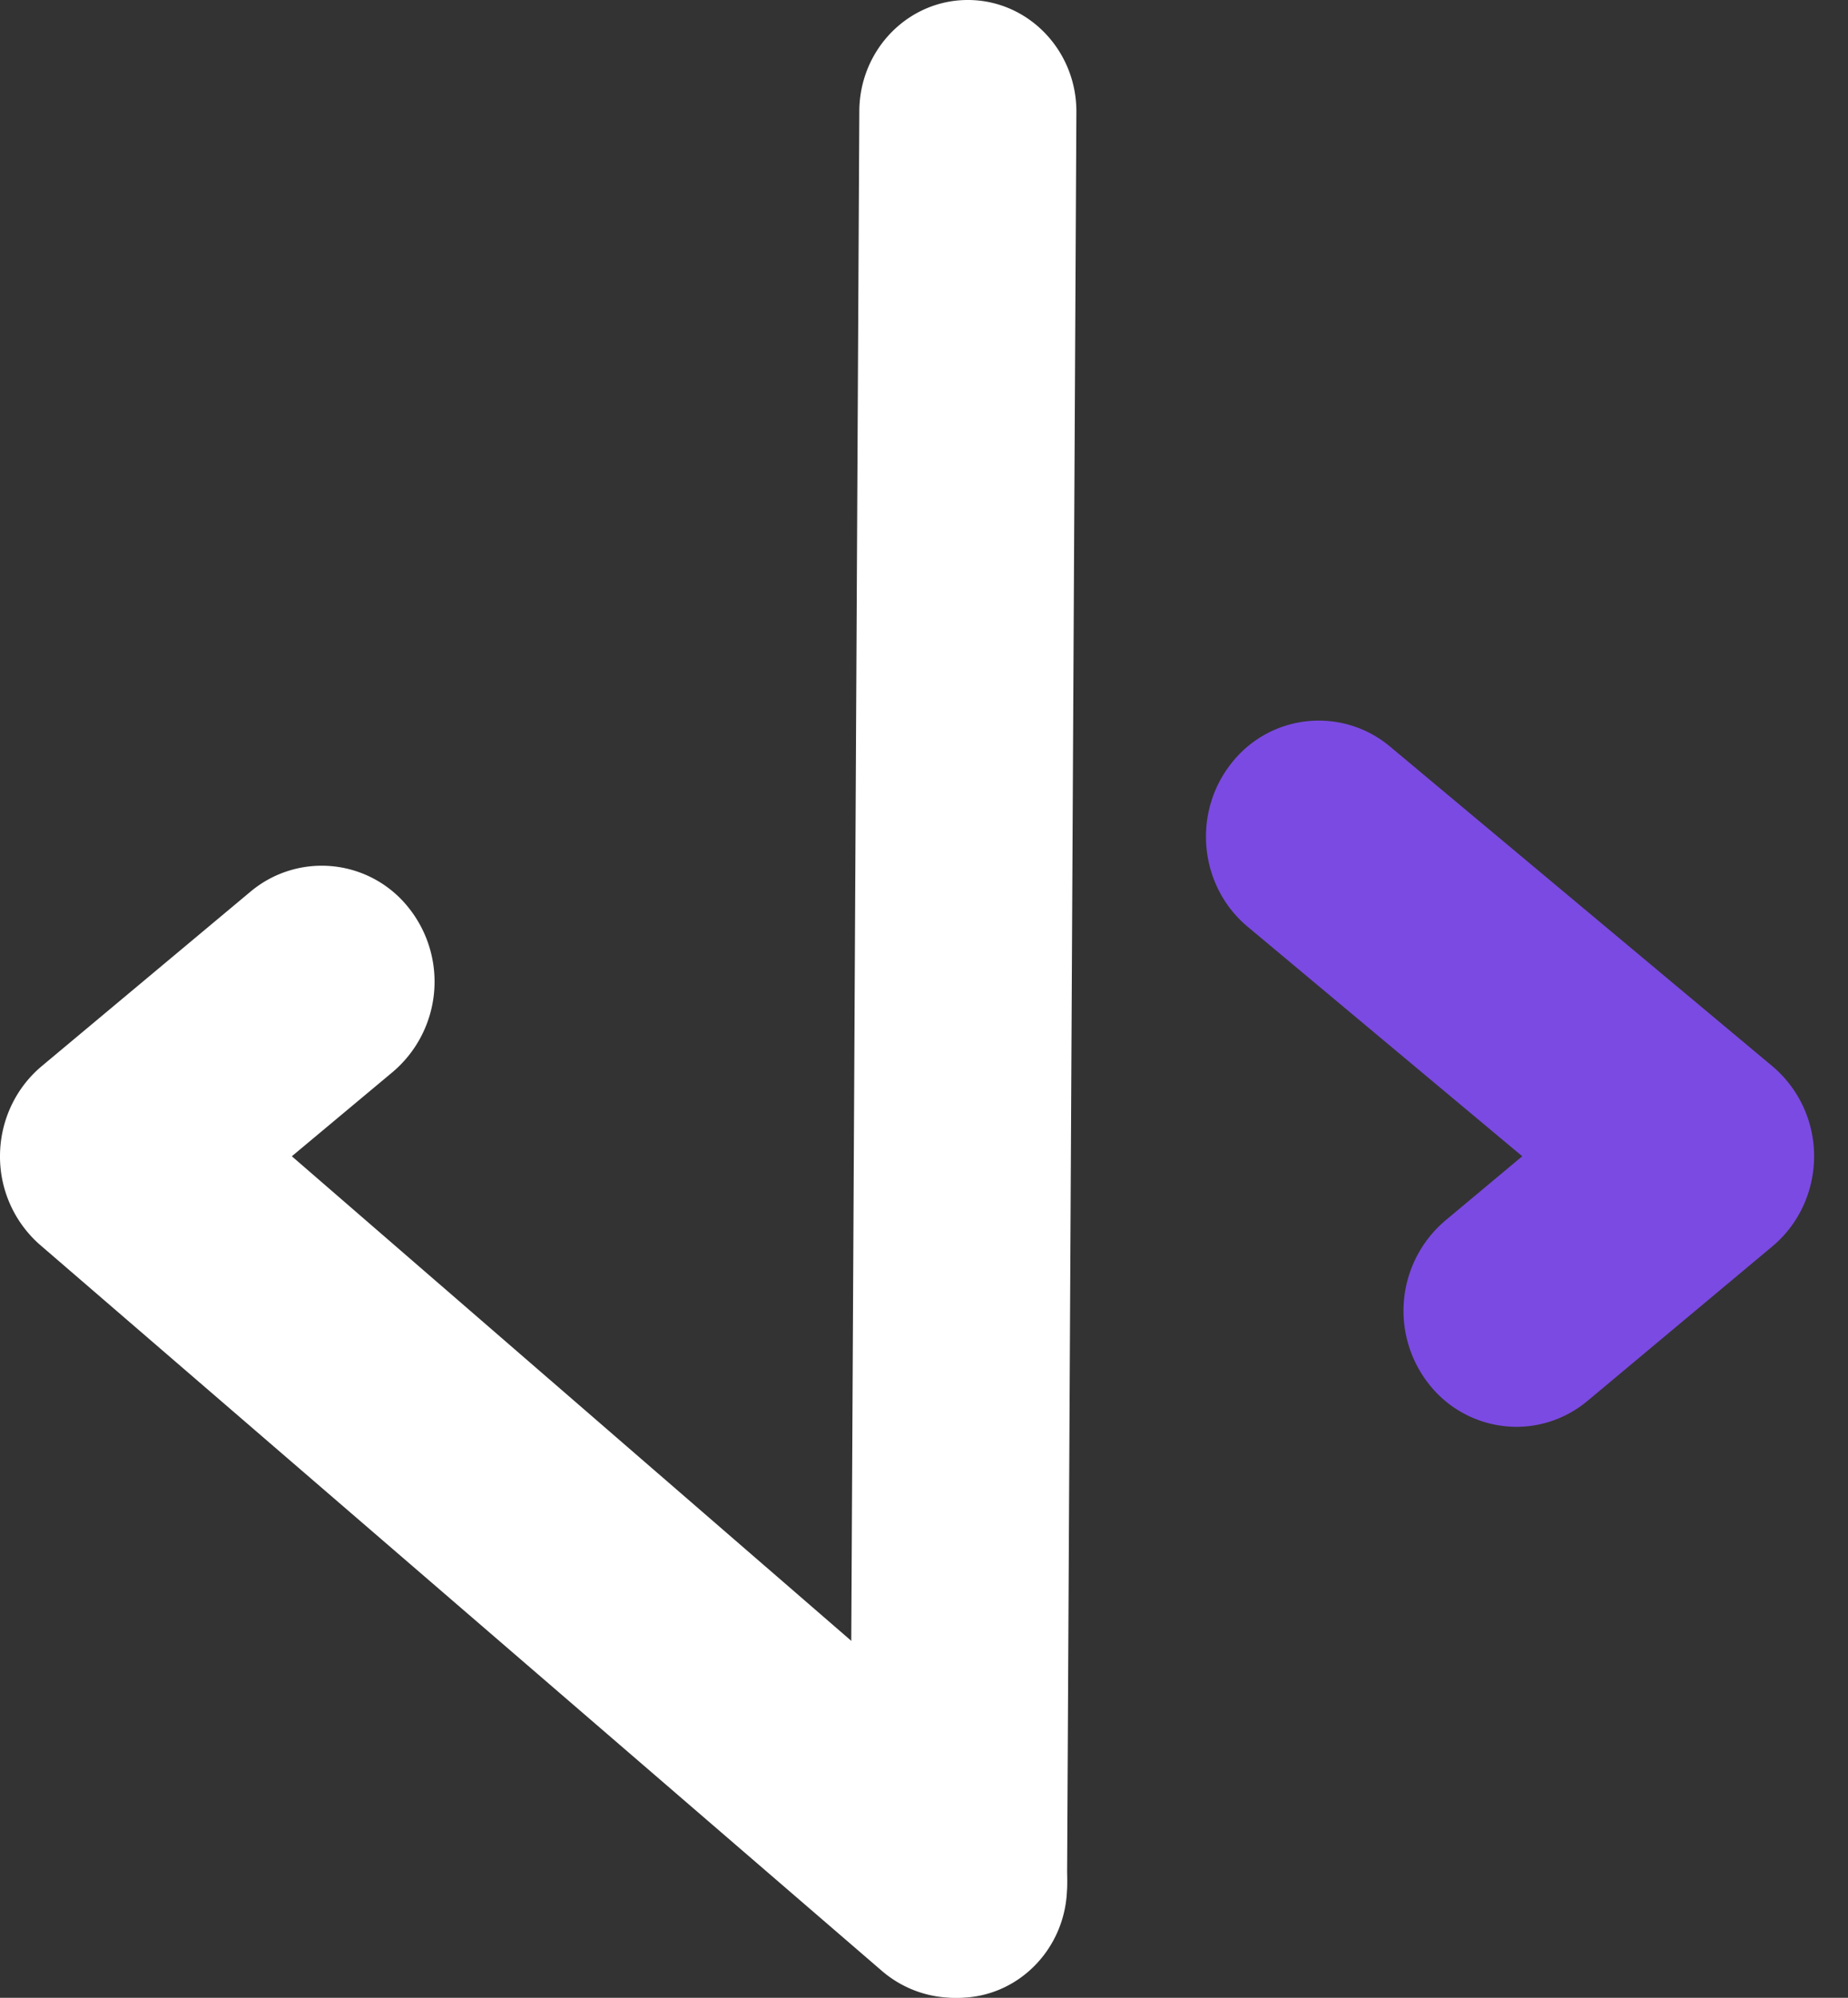 <svg width="37" height="40" fill="none" xmlns="http://www.w3.org/2000/svg"><rect width="100%" height="100%" fill="#333333" stroke="none"/><path d="m.834 21.348 4.18-3.494a2.219 2.219 0 0 1 3.18.337 2.37 2.37 0 0 1-.328 3.27l-2.023 1.69L20.53 35.873c.968.81 1.115 2.273.328 3.269a2.231 2.231 0 0 1-1.755.858c-.501 0-1.006-.17-1.425-.52L.834 24.953A2.35 2.35 0 0 1 0 23.151c0-.7.307-1.361.834-1.803Z" fill="#fff"/><path d="M19.395 0c1.2.01 2.166 1.018 2.156 2.252l-.187 35.531c-.01 1.234-.99 2.227-2.19 2.217a2.113 2.113 0 0 1-.855-.187 2.24 2.24 0 0 1-1.301-2.065l.187-35.531c.01-1.234.99-2.227 2.19-2.217Z" fill="#fff"/><path d="m28.934 24.441 1.544-1.29-5.498-4.596c-.969-.81-1.115-2.273-.328-3.269a2.218 2.218 0 0 1 3.18-.337l7.655 6.4a2.35 2.35 0 0 1 .834 1.802c0 .7-.306 1.362-.834 1.803l-3.7 3.093c-.42.35-.924.521-1.425.521a2.232 2.232 0 0 1-1.755-.858 2.37 2.37 0 0 1 .327-3.269Z" fill="#7B4AE2"/></svg>